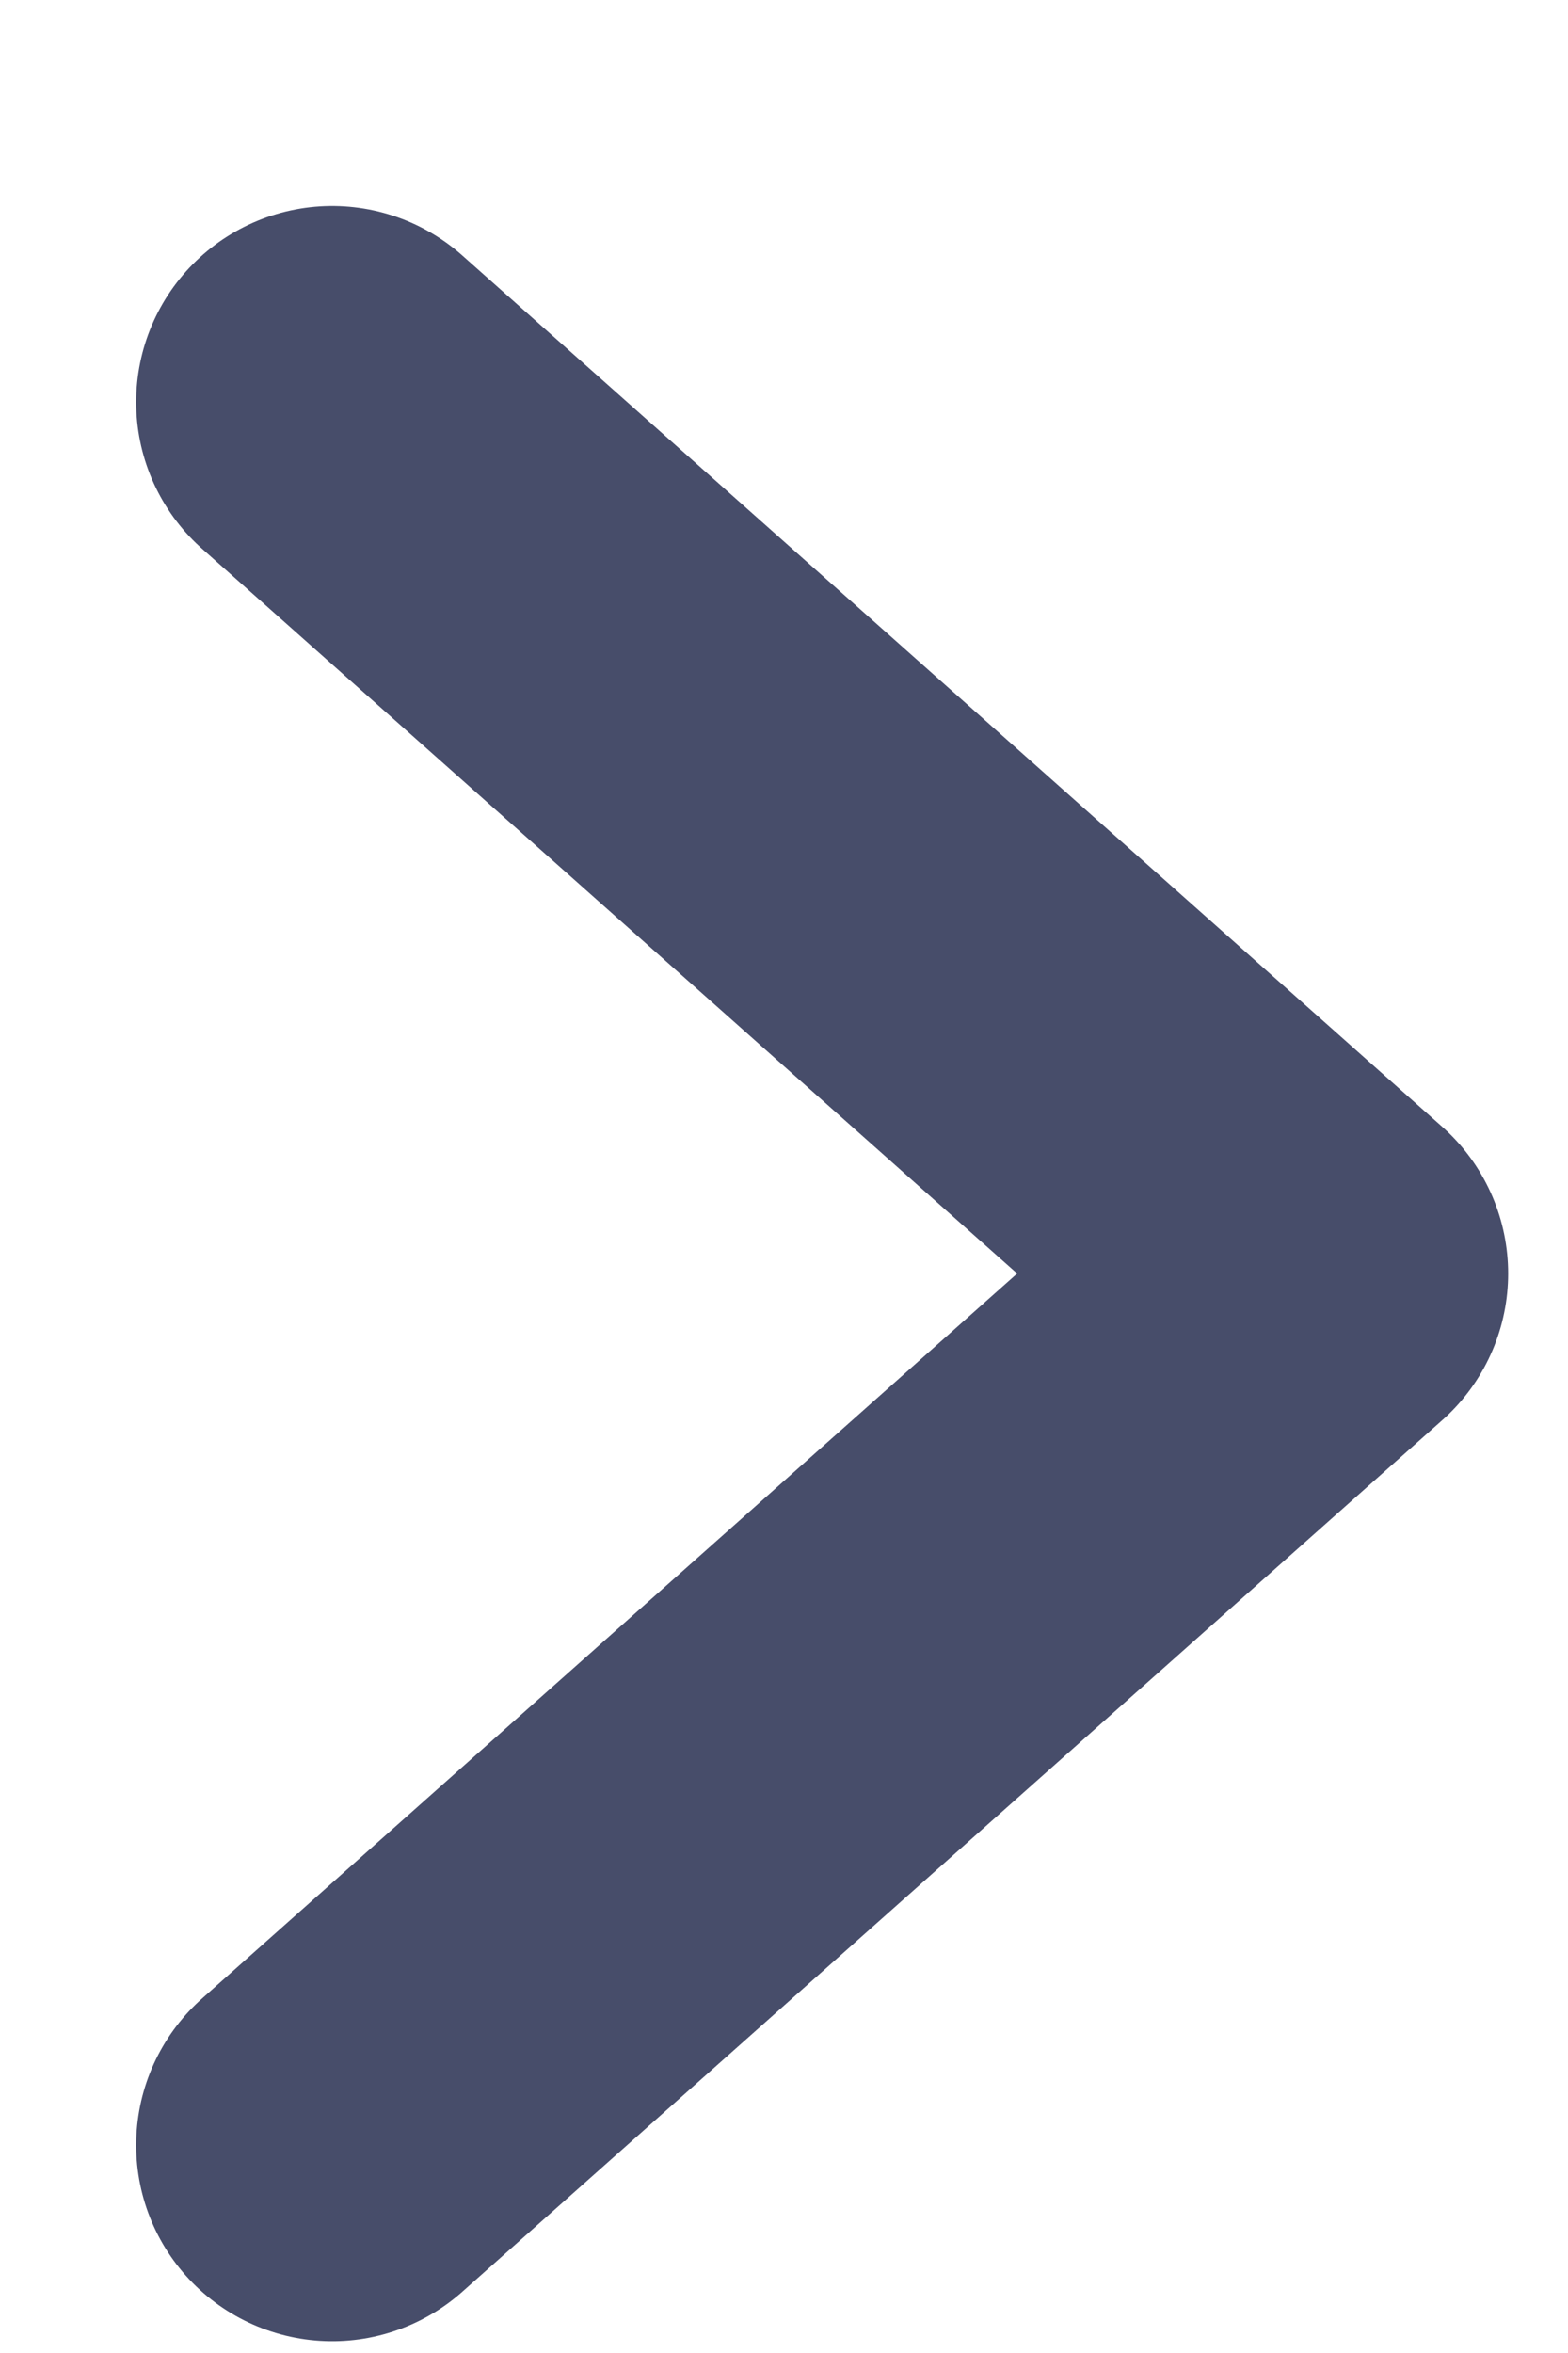 <svg xmlns="http://www.w3.org/2000/svg" width="6" height="9" fill="none"><path stroke="#474D6A" stroke-linecap="round" stroke-linejoin="round" stroke-width="1.5" d="m1.271 1.538 3.75 3.333-3.75 3.334"/></svg>